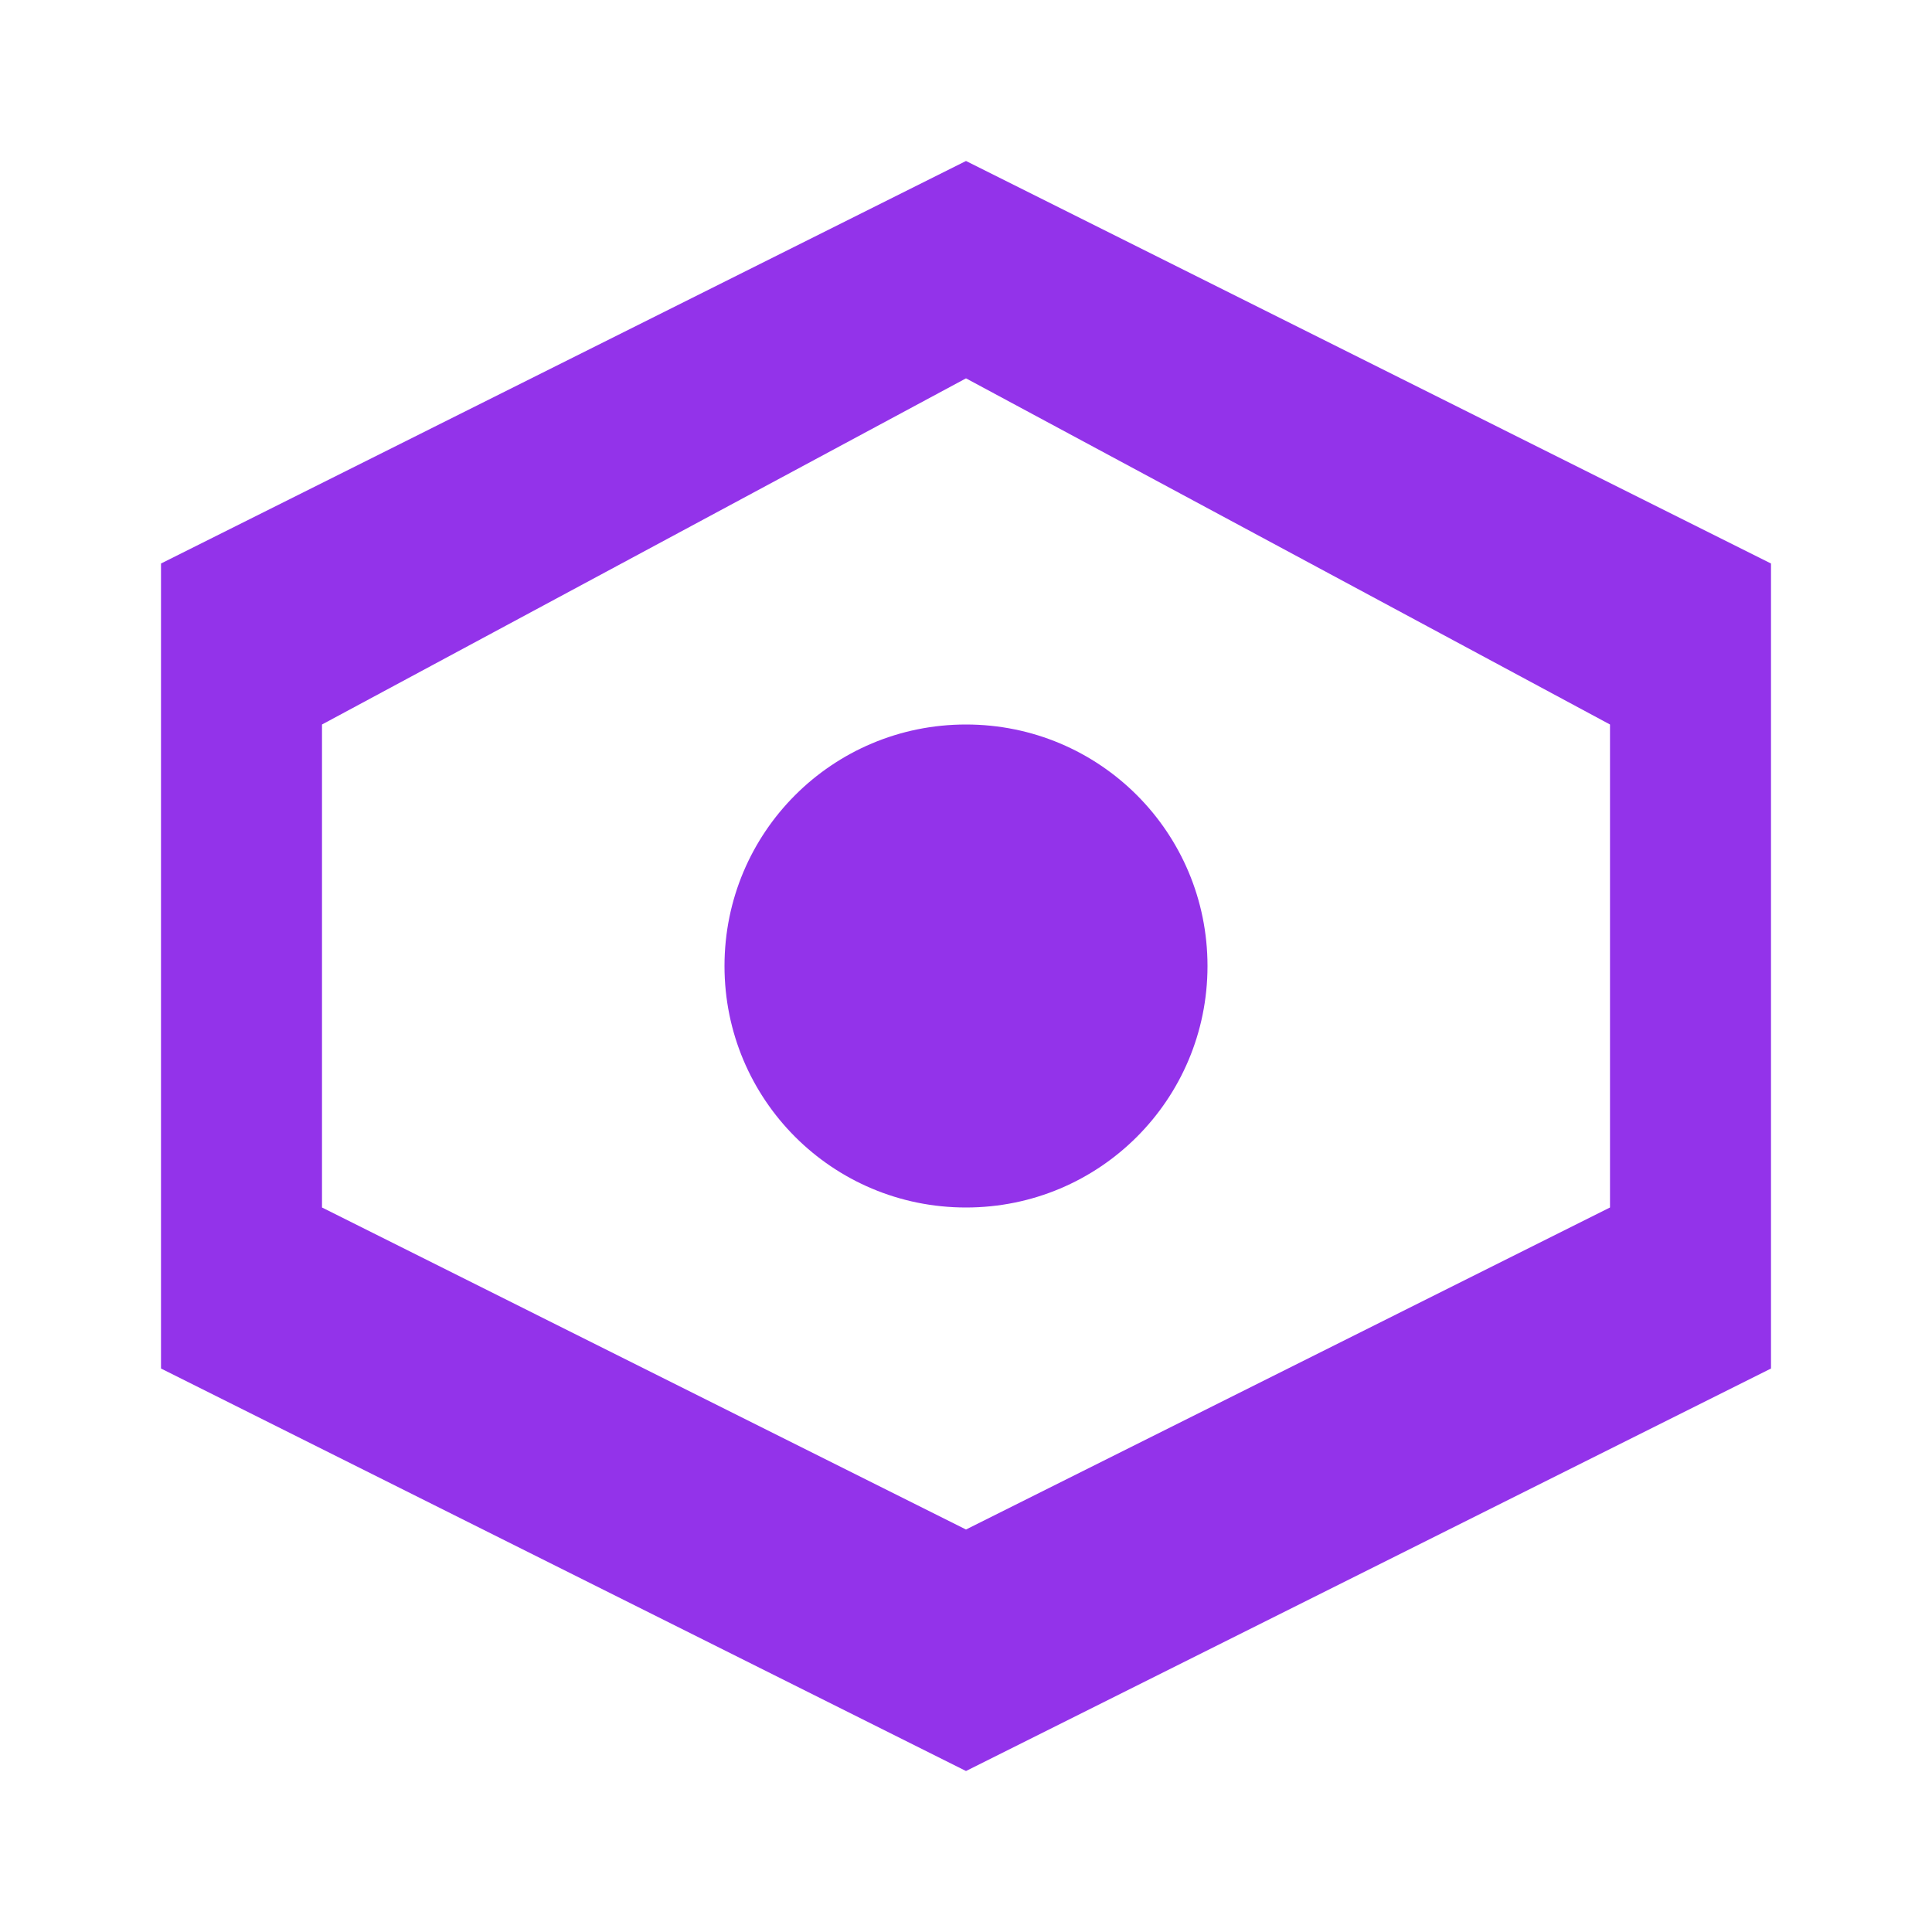 <?xml version="1.0" encoding="UTF-8"?>
<svg width="512" height="512" viewBox="0 0 24 24" xmlns="http://www.w3.org/2000/svg">
    <path fill="#9333EA" d="M12 2L2 7v10l10 5l10-5V7L12 2zm0 2.7L20 9v6l-8 4l-8-4V9l8-4.3zM12 15c1.66 0 3-1.34 3-3s-1.34-3-3-3s-3 1.34-3 3s1.34 3 3 3z"/>
</svg>